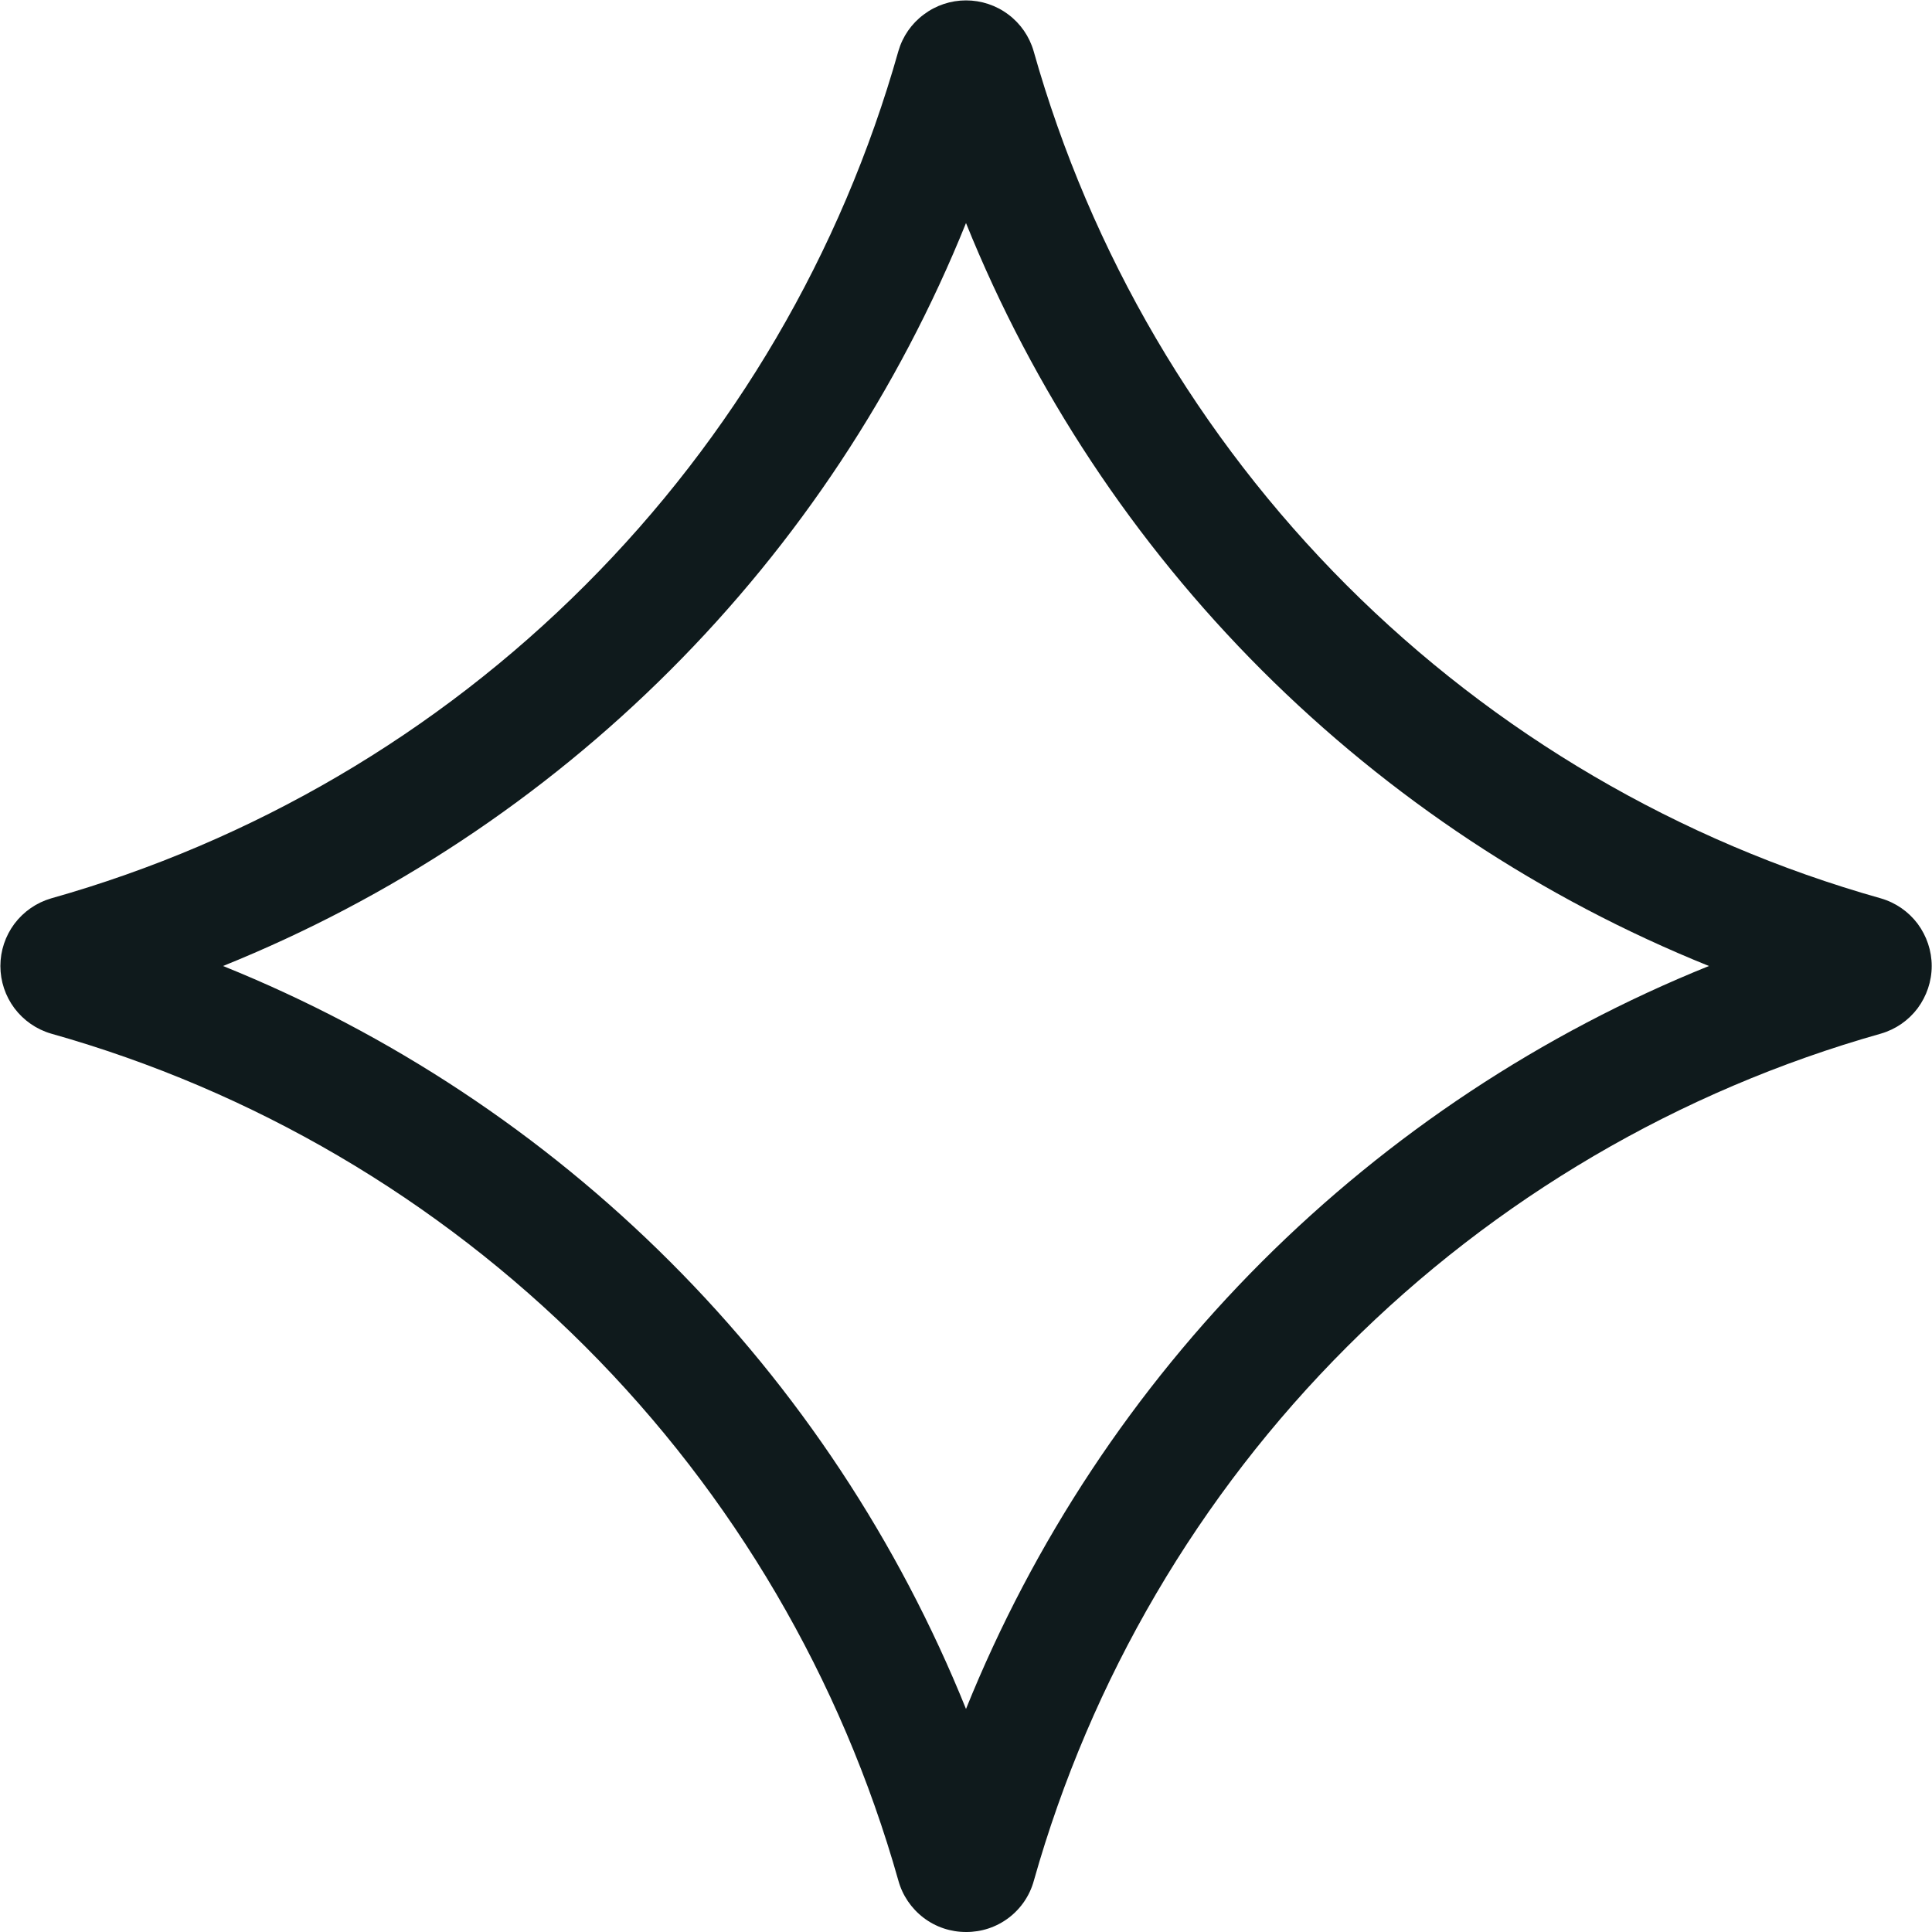 <svg width="20" height="20" viewBox="0 0 20 20" fill="none" xmlns="http://www.w3.org/2000/svg">
<g clip-path="url(#clip0_474_11)">
<path d="M10 20C9.841 20 9.687 19.949 9.56 19.852C9.434 19.756 9.342 19.621 9.3 19.468C8.71 17.378 7.594 15.475 6.059 13.94C4.523 12.405 2.619 11.289 0.529 10.7C0.378 10.656 0.245 10.564 0.15 10.438C0.055 10.311 0.004 10.158 0.004 10C0.004 9.842 0.055 9.689 0.15 9.562C0.245 9.436 0.378 9.344 0.529 9.3C2.619 8.71 4.523 7.594 6.058 6.058C7.594 4.523 8.71 2.619 9.3 0.529C9.344 0.377 9.436 0.244 9.563 0.15C9.689 0.055 9.842 0.004 10 0.004C10.158 0.004 10.312 0.055 10.438 0.15C10.564 0.244 10.656 0.377 10.7 0.529C11.29 2.619 12.406 4.523 13.941 6.059C15.477 7.595 17.381 8.711 19.471 9.3C19.623 9.344 19.756 9.436 19.851 9.562C19.945 9.689 19.997 9.842 19.997 10C19.997 10.158 19.945 10.311 19.851 10.438C19.756 10.564 19.623 10.656 19.471 10.7C17.382 11.29 15.479 12.406 13.944 13.942C12.408 15.477 11.292 17.381 10.702 19.47C10.66 19.623 10.568 19.758 10.441 19.854C10.314 19.95 10.159 20.001 10 20ZM2.309 10C4.042 10.699 5.617 11.741 6.938 13.062C8.26 14.383 9.301 15.958 10 17.691C10.699 15.958 11.741 14.383 13.062 13.062C14.384 11.741 15.958 10.699 17.691 10C15.958 9.301 14.384 8.259 13.062 6.938C11.741 5.617 10.699 4.042 10 2.309C9.301 4.042 8.26 5.617 6.938 6.938C5.617 8.259 4.042 9.301 2.309 10Z" fill="#0F1A1C"/>
</g>
<defs>
<clipPath id="clip0_474_11">
<rect width="20" height="20" fill="white"/>
</clipPath>
</defs>
</svg>

